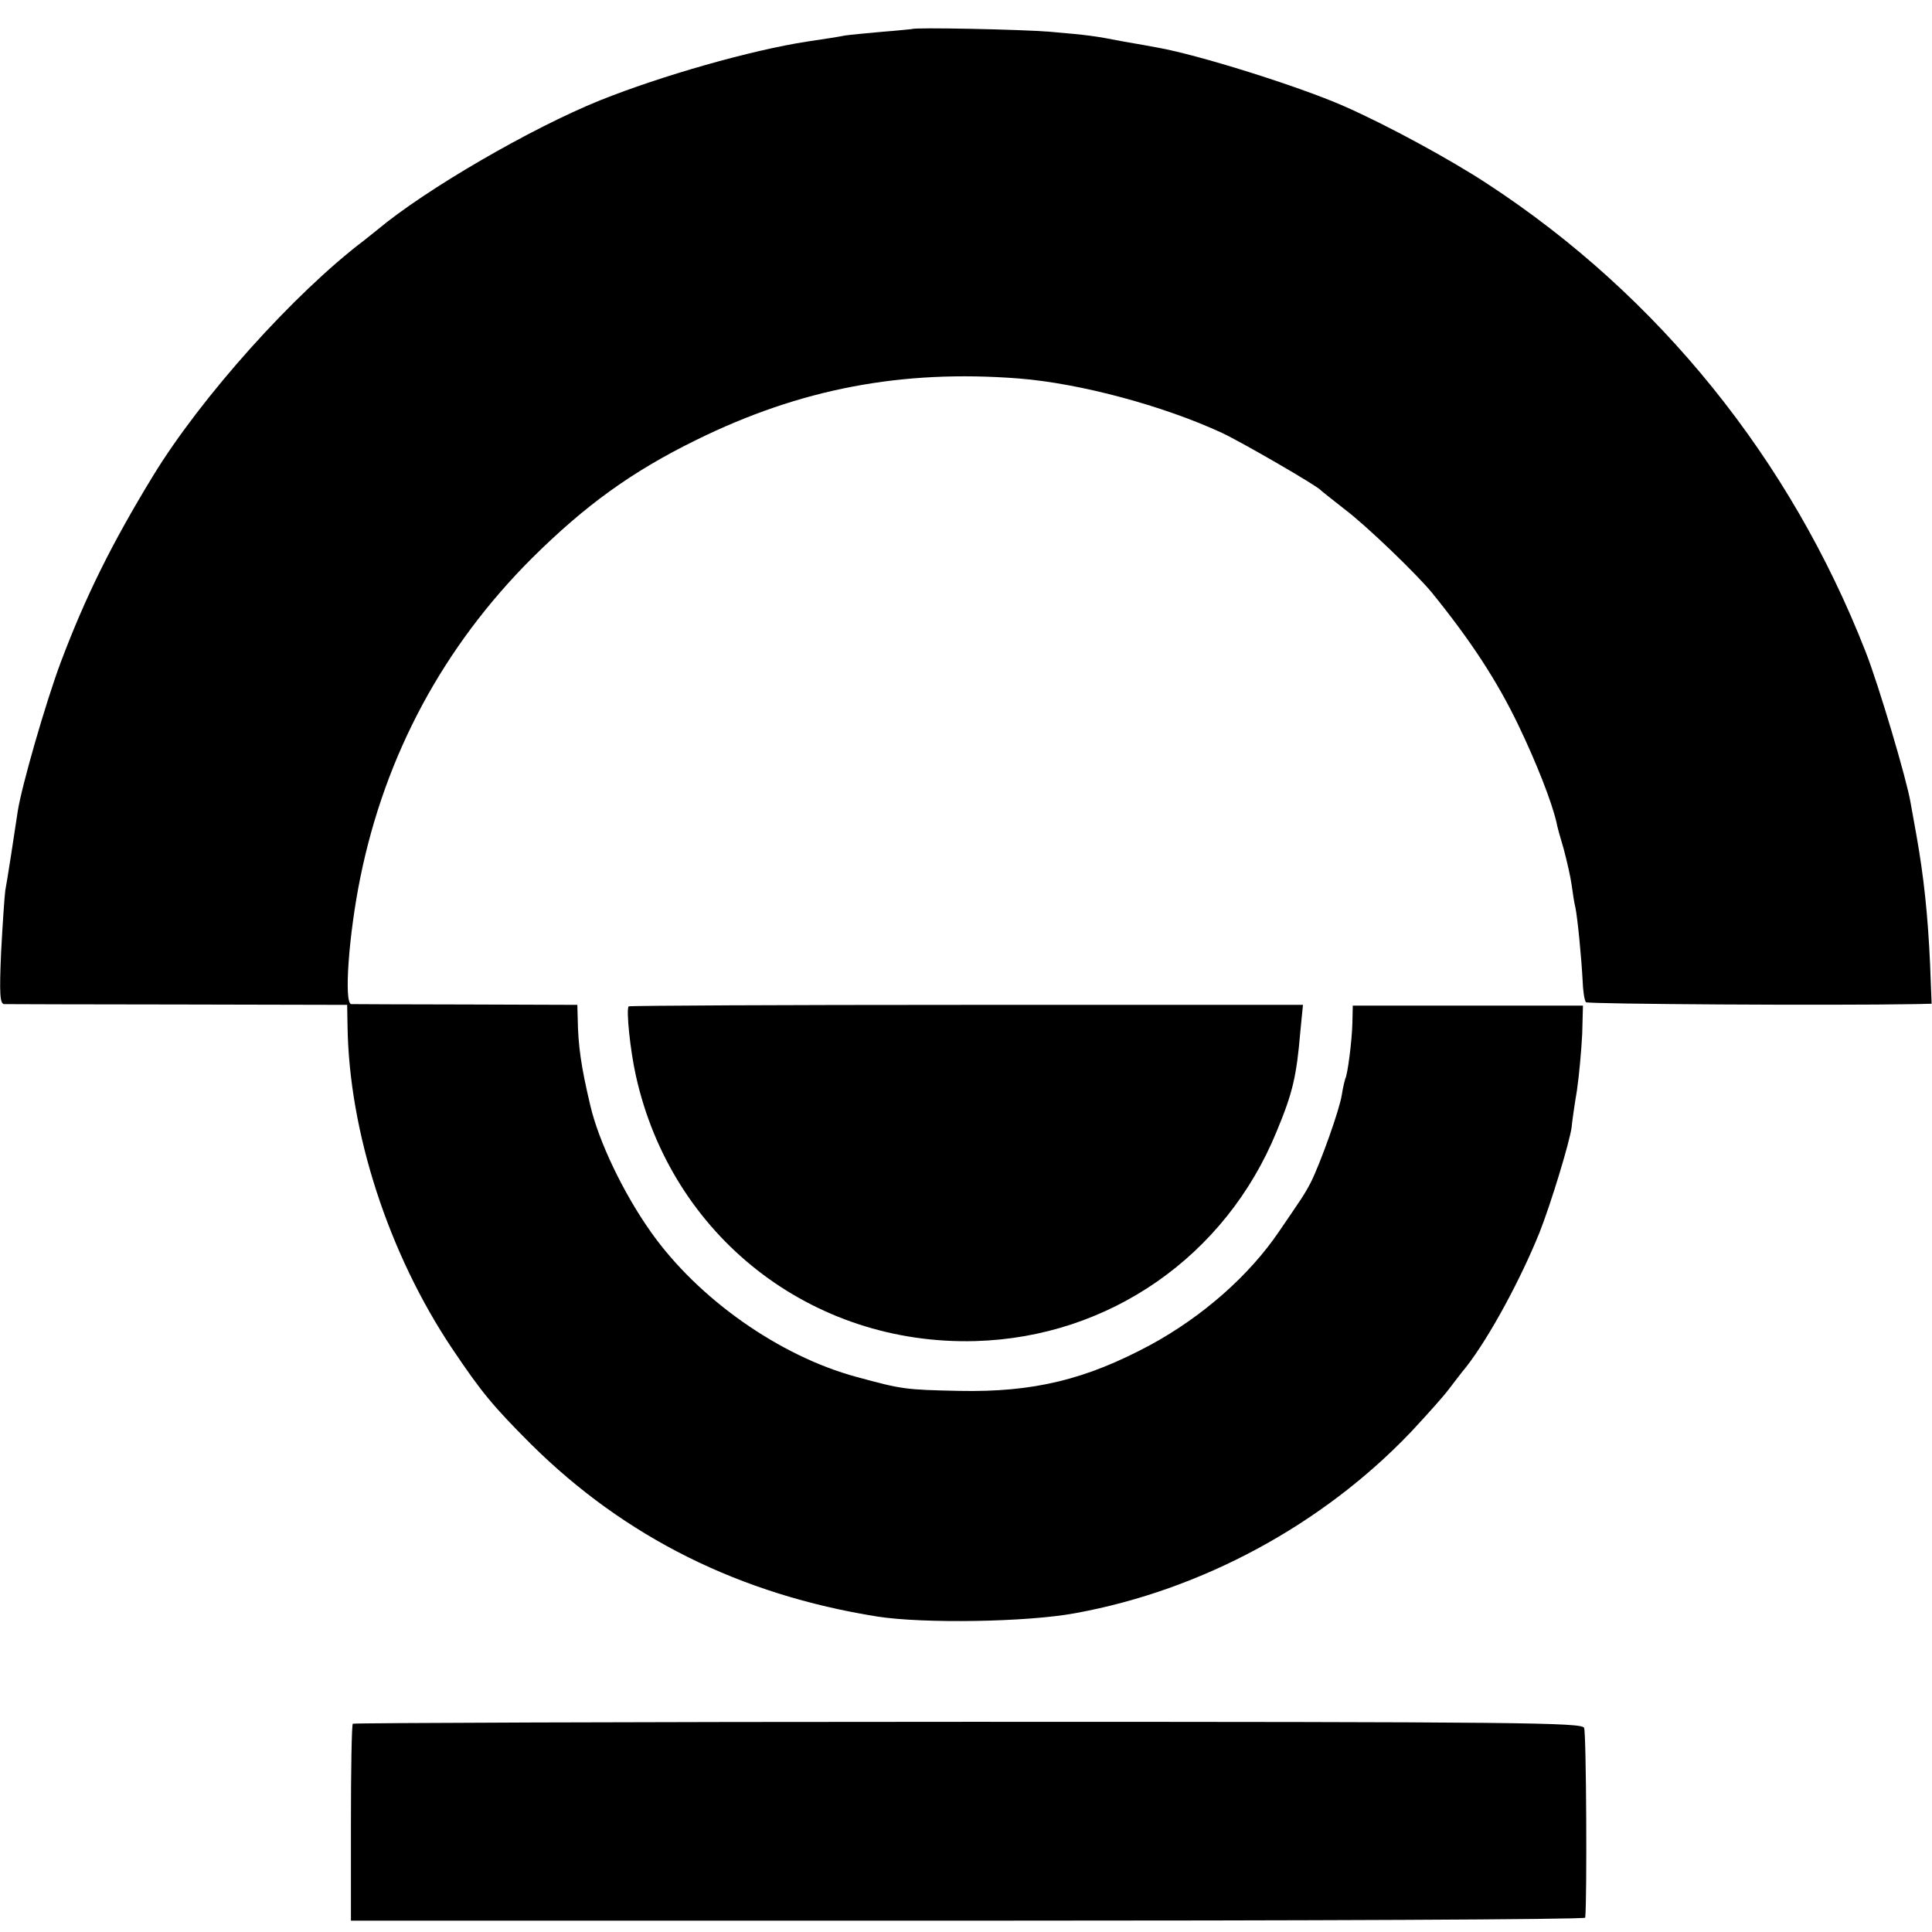 <?xml version="1.0" standalone="no"?>
<!DOCTYPE svg PUBLIC "-//W3C//DTD SVG 20010904//EN"
 "http://www.w3.org/TR/2001/REC-SVG-20010904/DTD/svg10.dtd">
<svg version="1.0" xmlns="http://www.w3.org/2000/svg"
 width="512pt" height="512pt" viewBox="0 0 512 512"
 preserveAspectRatio="xMidYMid meet">
<g transform="translate(0,512) scale(0.1,-0.1)"
fill="#000000" stroke="none">
<path d="M2417 5043 c-1 0 -36 -4 -77 -7 -42 -4 -87 -8 -100 -10 -14 -3 -59
-10 -100 -16 -150 -23 -388 -91 -550 -156 -181 -73 -461 -235 -590 -343 -14
-11 -30 -24 -35 -28 -185 -140 -432 -415 -560 -625 -109 -179 -178 -318 -244
-493 -41 -110 -104 -330 -114 -395 -9 -61 -28 -184 -33 -210 -2 -14 -7 -87
-11 -162 -5 -114 -3 -138 8 -139 8 0 215 -1 461 -1 l448 -1 1 -56 c4 -282 109
-604 278 -856 76 -113 106 -150 208 -252 249 -247 554 -399 918 -457 121 -19
397 -15 525 9 335 61 656 235 890 481 41 44 86 94 100 113 14 18 34 45 46 59
62 80 144 232 194 356 30 76 80 240 85 279 1 12 7 56 14 97 6 41 12 109 14
150 l2 75 -305 0 -305 0 -1 -45 c-1 -48 -13 -140 -19 -149 -1 -3 -6 -22 -9
-42 -6 -40 -57 -182 -82 -232 -17 -33 -26 -45 -84 -130 -79 -117 -203 -226
-341 -301 -171 -92 -310 -126 -507 -122 -143 3 -151 4 -272 37 -204 55 -420
207 -545 384 -73 103 -139 241 -161 337 -24 101 -32 157 -33 229 l-1 36 -292
1 c-161 0 -299 1 -307 1 -20 1 -7 184 24 336 66 325 220 611 454 845 142 141
265 230 436 314 276 136 545 187 855 163 163 -13 382 -72 538 -144 55 -26 252
-140 262 -152 3 -3 32 -26 64 -51 57 -43 190 -171 231 -221 103 -127 172 -233
228 -349 49 -102 89 -204 102 -260 1 -8 10 -40 19 -70 8 -30 18 -73 21 -95 3
-22 7 -49 10 -60 6 -30 16 -134 19 -192 1 -29 5 -55 9 -59 5 -5 649 -9 874 -5
l42 1 -4 103 c-6 134 -17 235 -36 342 -6 33 -13 73 -16 89 -10 60 -84 310
-119 399 -199 509 -547 942 -1001 1239 -97 64 -268 157 -382 207 -121 53 -386
136 -494 155 -15 3 -55 10 -90 16 -77 15 -92 17 -197 26 -73 6 -358 12 -363 7z"/>
<path d="M1666 2453 c-7 -8 4 -116 19 -183 94 -426 465 -716 900 -704 354 10
663 225 798 555 43 103 53 147 63 265 l7 71 -892 0 c-490 0 -893 -2 -895 -4z"/>
<path d="M935 552 c-3 -3 -5 -122 -5 -264 l0 -258 1635 0 c899 0 1635 3 1636
8 5 44 3 491 -3 503 -6 14 -158 16 -1632 16 -894 0 -1628 -3 -1631 -5z"/>
</g>
</svg>
